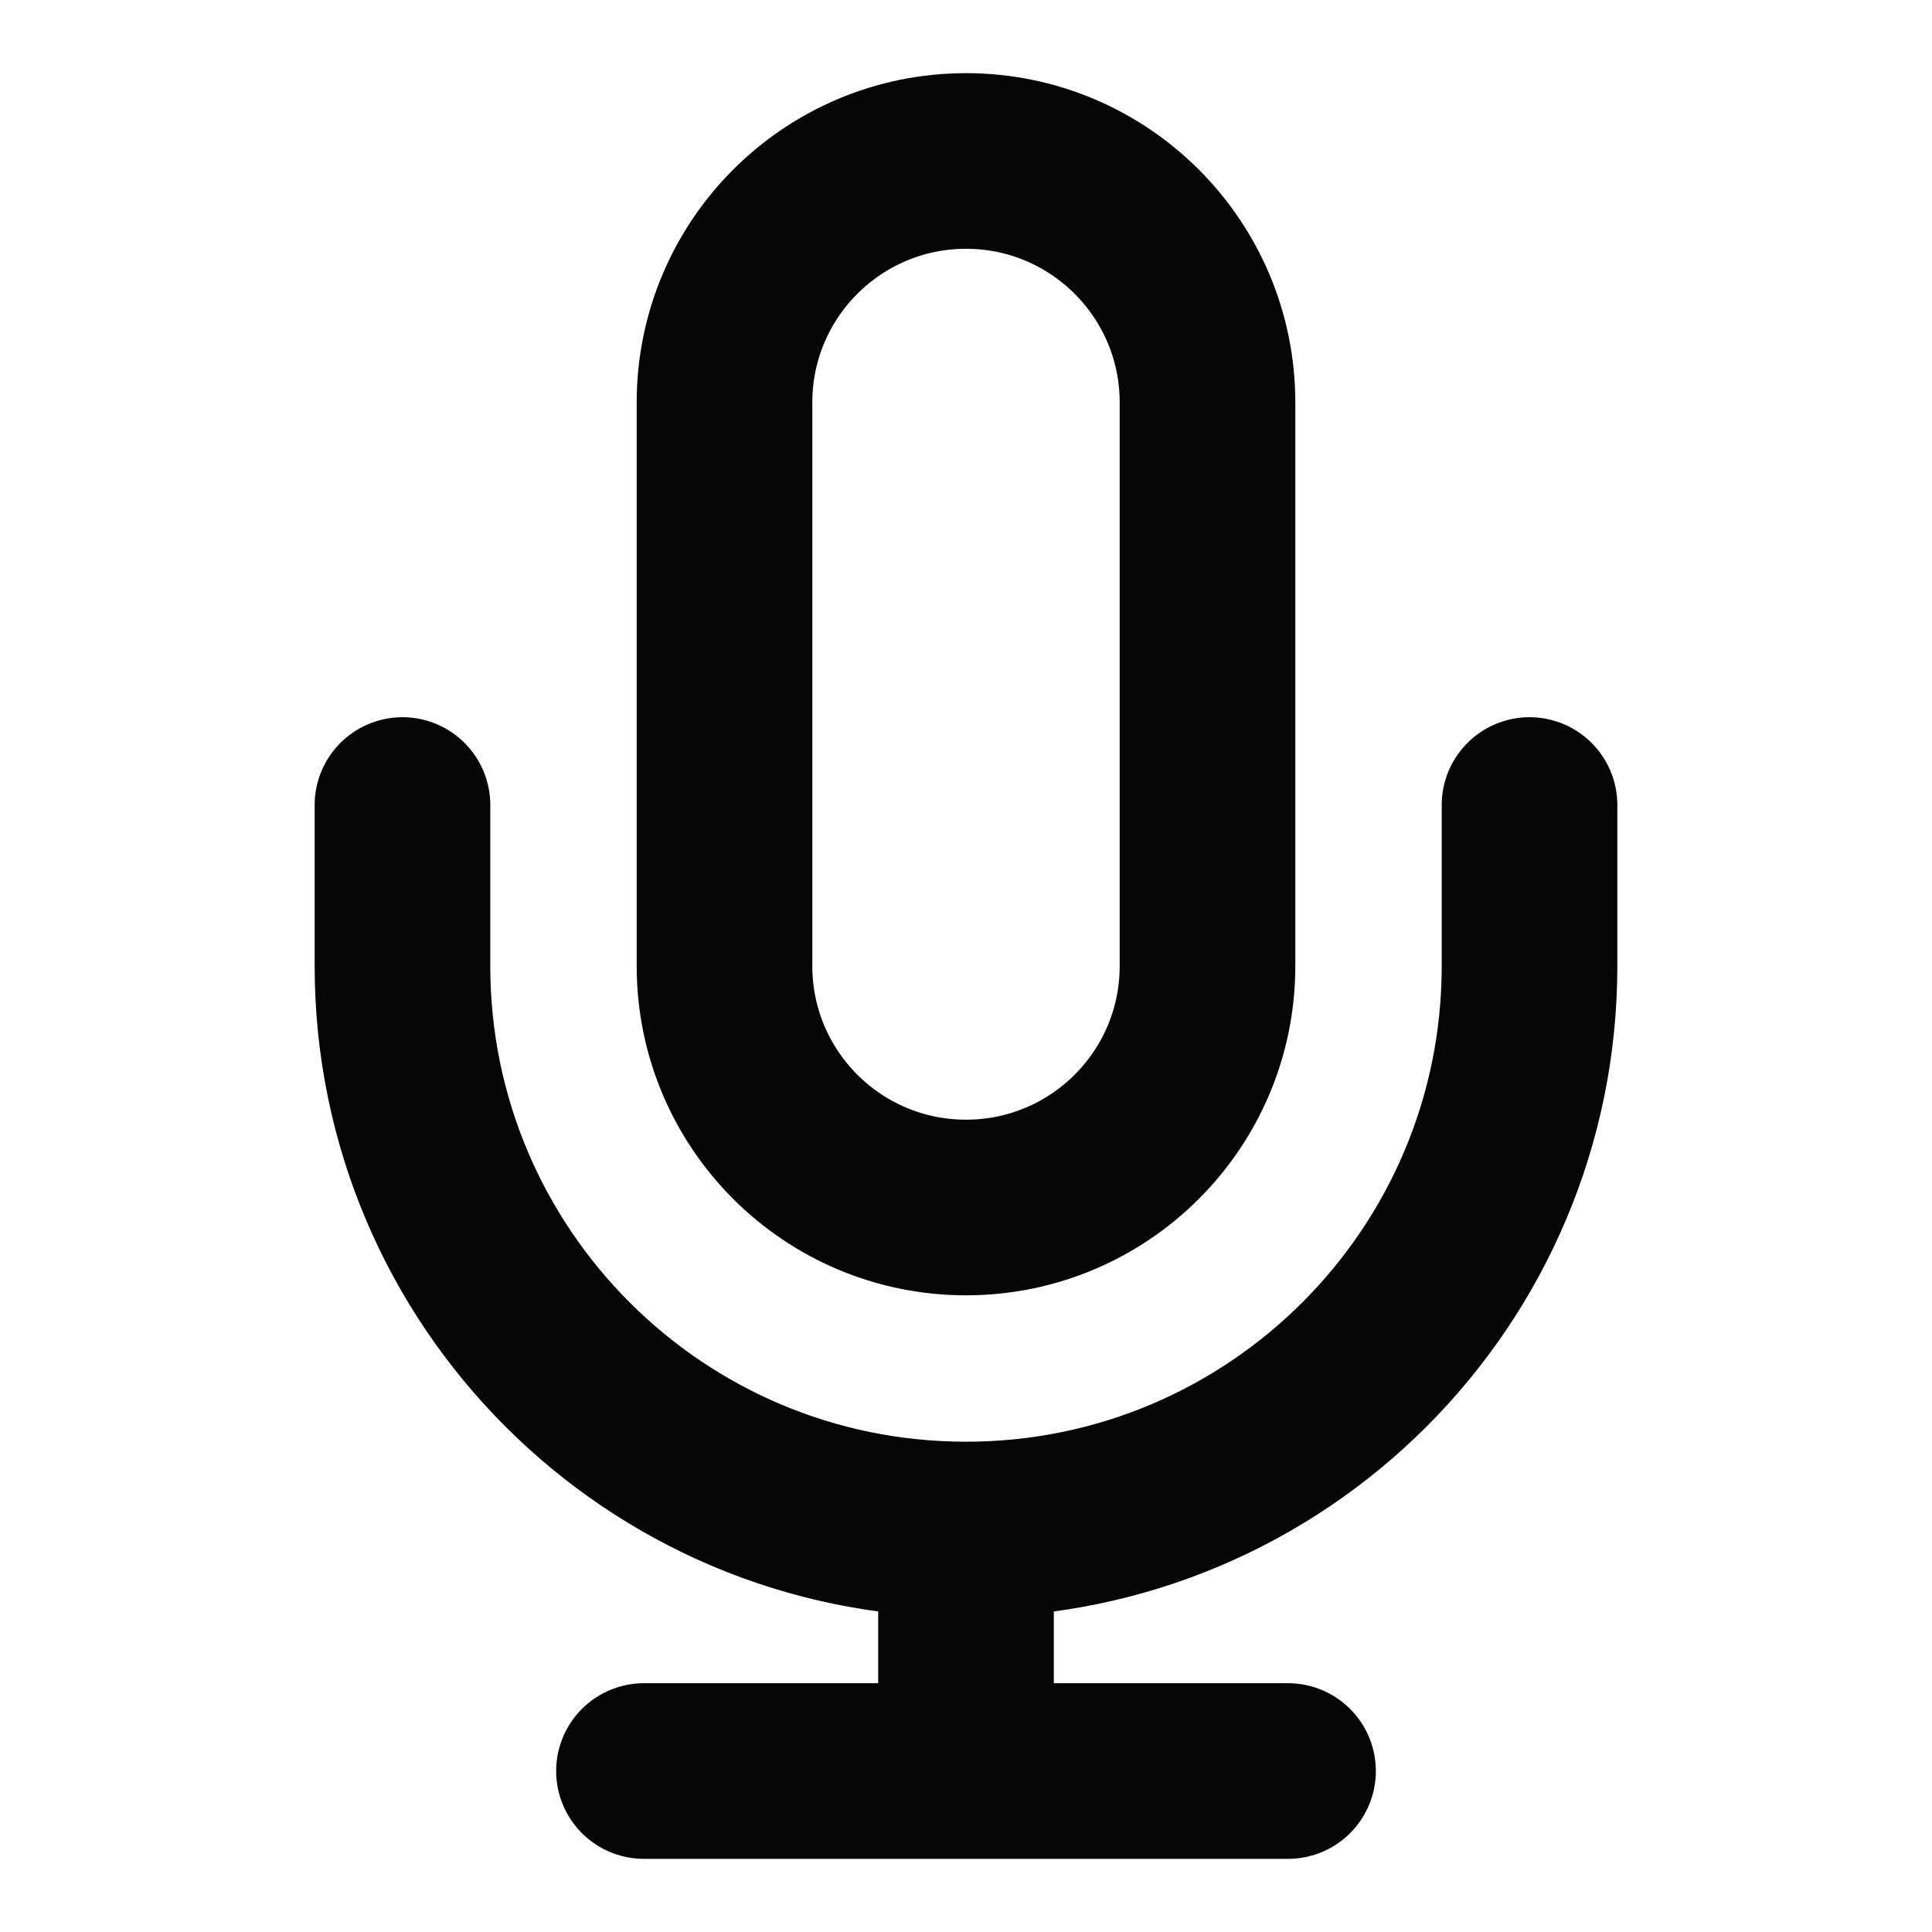 <svg width="22" height="22" viewBox="0 0 22 22" fill="none" xmlns="http://www.w3.org/2000/svg">
<path d="M17.417 9.167V11C17.417 14.544 14.544 17.417 11 17.417M4.583 9.167V11C4.583 14.544 7.456 17.417 11 17.417M11 17.417V20.167M7.333 20.167H14.667M11 13.75C9.481 13.75 8.25 12.519 8.25 11V4.583C8.25 3.065 9.481 1.833 11 1.833C12.519 1.833 13.75 3.065 13.75 4.583V11C13.75 12.519 12.519 13.75 11 13.75Z" stroke="#060606" stroke-width="2" stroke-linecap="round" stroke-linejoin="round"/>
</svg>
